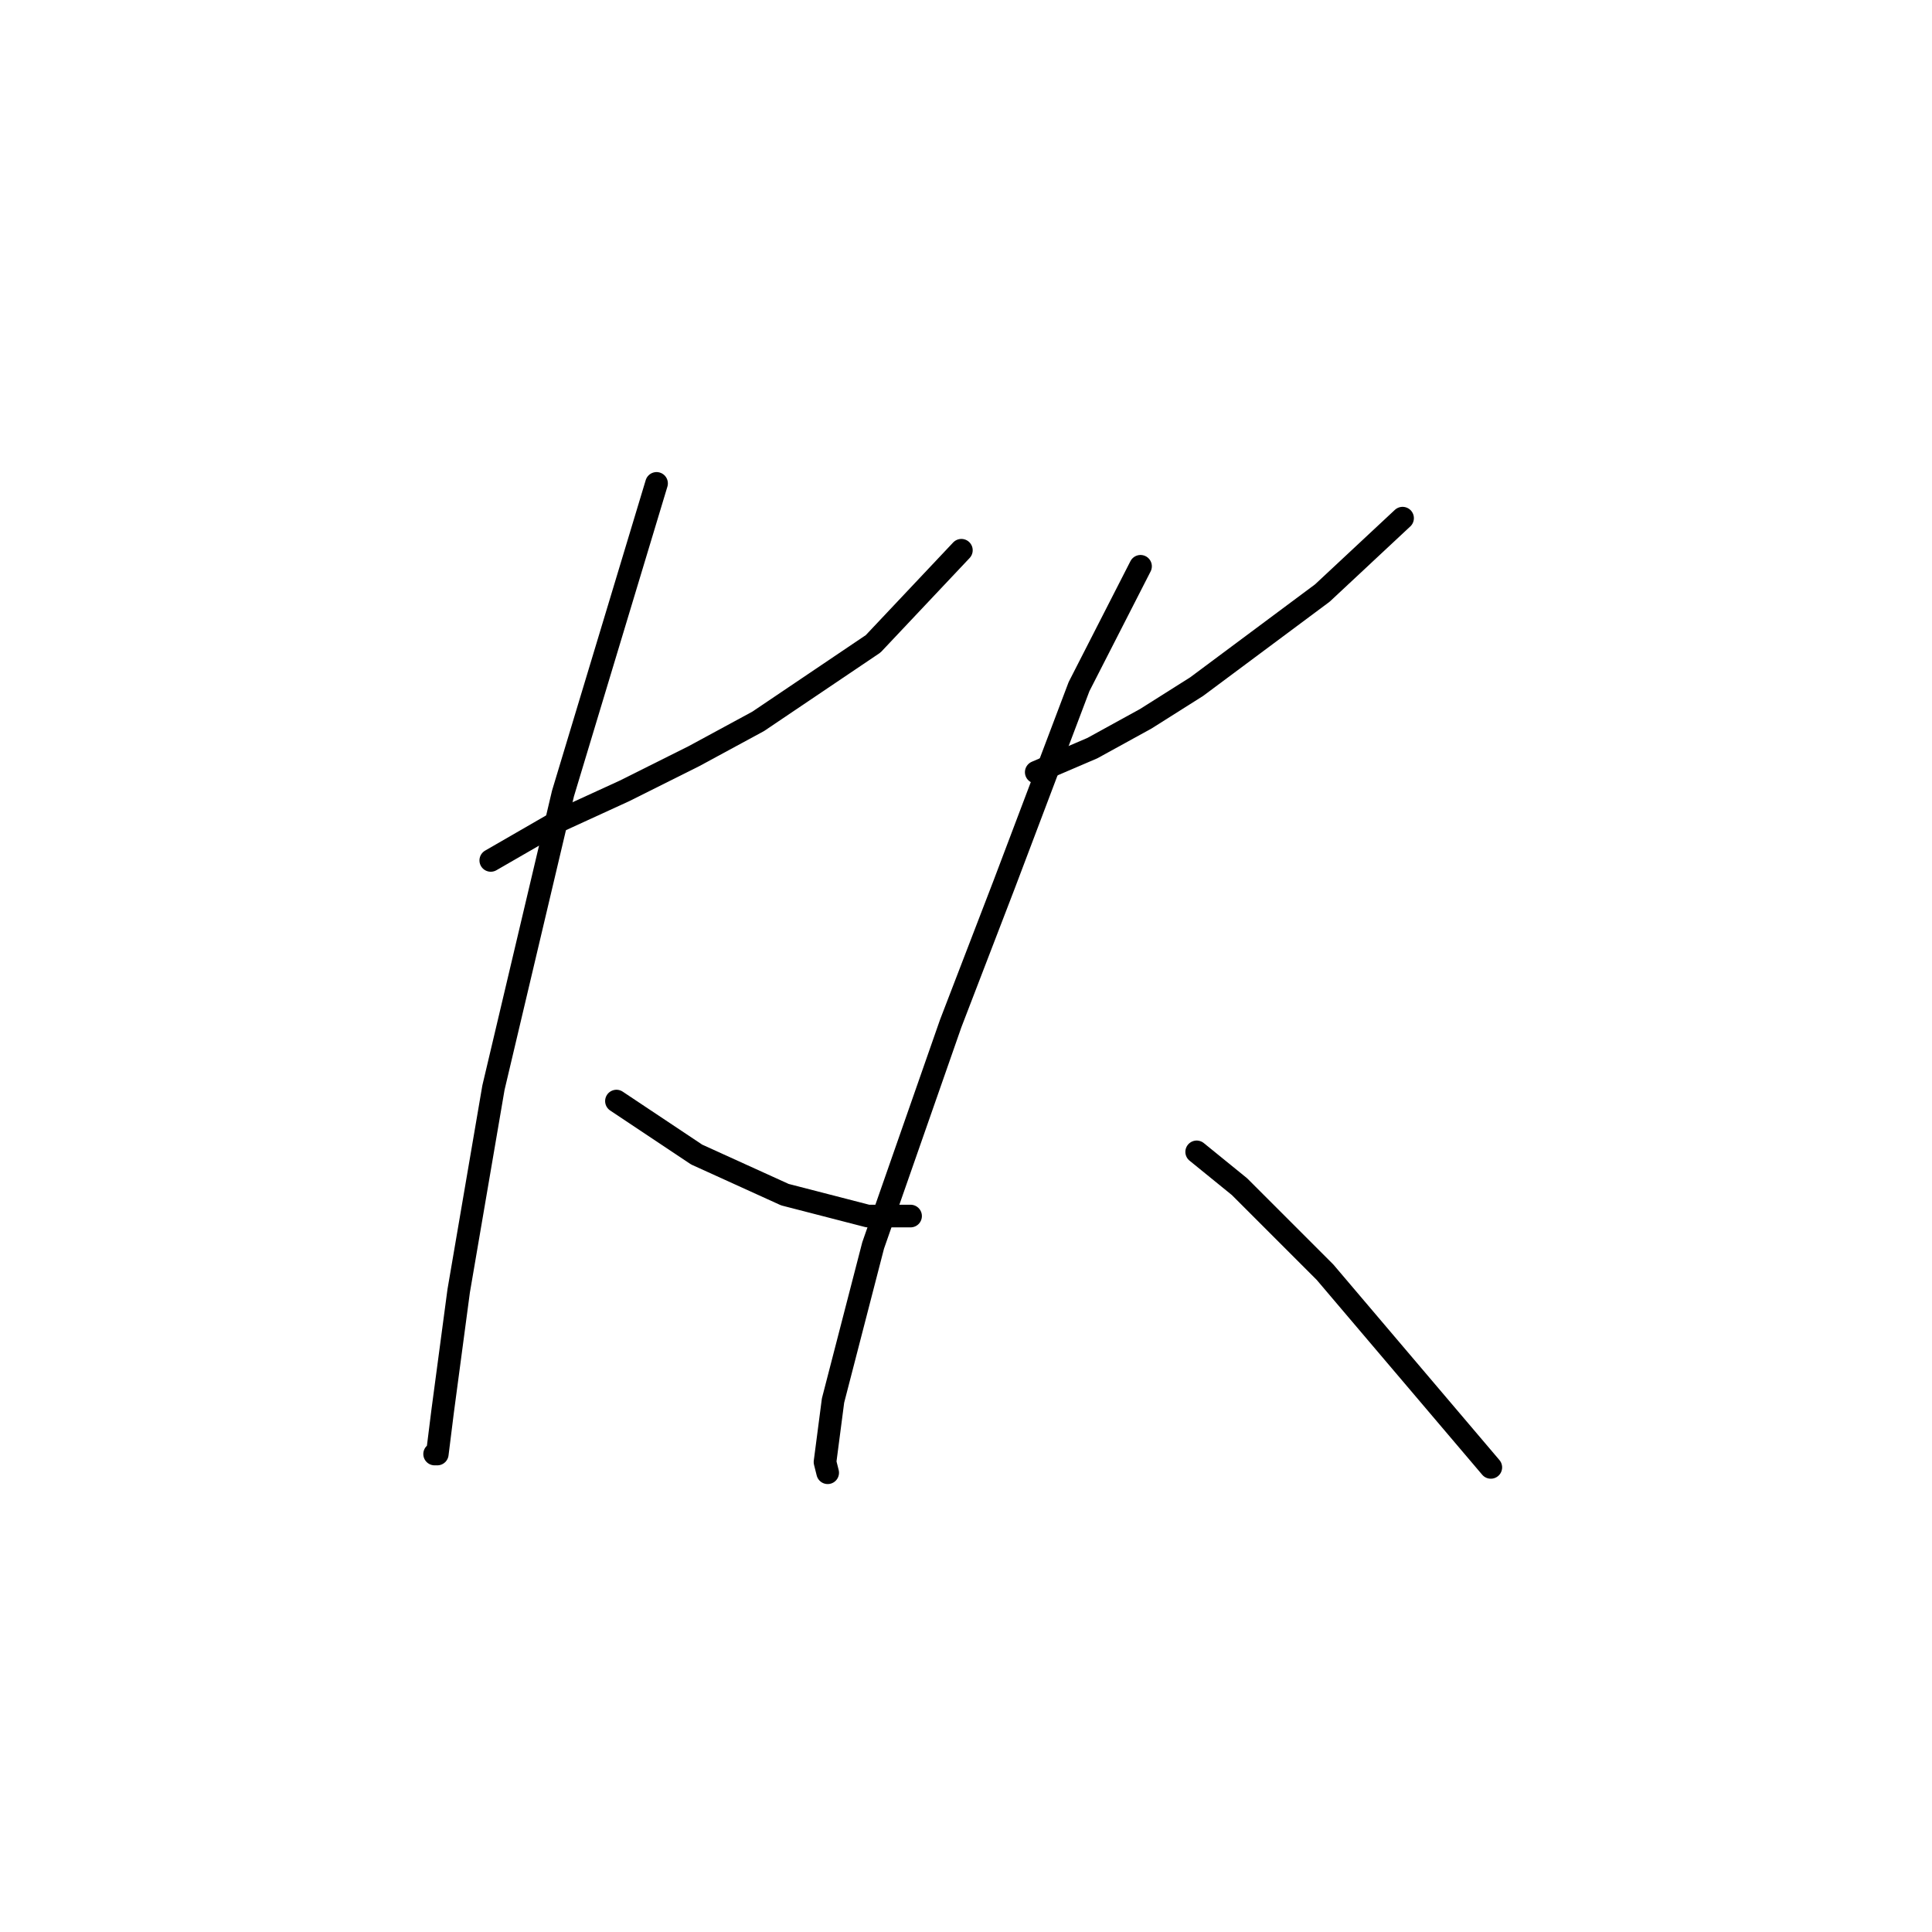 <?xml version="1.0" standalone="no"?>
    <svg width="256" height="256" xmlns="http://www.w3.org/2000/svg" version="1.1">
    <polyline stroke="black" stroke-width="3" stroke-linecap="round" fill="transparent" stroke-linejoin="round" points="65.03 114.01 74.242 108.695 82.745 104.798 91.957 100.192 100.46 95.586 115.695 85.311 127.388 72.911 127.388 72.911 " />
        <polyline stroke="black" stroke-width="3" stroke-linecap="round" fill="transparent" stroke-linejoin="round" points="86.997 64.053 74.596 105.152 65.384 144.126 60.778 171.053 58.652 186.997 57.944 192.666 57.59 192.666 57.59 192.666 " />
        <polyline stroke="black" stroke-width="3" stroke-linecap="round" fill="transparent" stroke-linejoin="round" points="81.682 145.898 92.311 152.984 104.003 158.298 114.987 161.133 120.656 161.133 120.656 161.133 " />
        <polyline stroke="black" stroke-width="3" stroke-linecap="round" fill="transparent" stroke-linejoin="round" points="137.308 102.318 144.749 99.129 151.835 95.232 158.566 90.98 175.219 78.58 185.848 68.659 185.848 68.659 " />
        <polyline stroke="black" stroke-width="3" stroke-linecap="round" fill="transparent" stroke-linejoin="round" points="151.126 75.037 142.977 90.98 133.056 117.199 125.97 135.623 115.695 165.03 110.381 185.58 109.318 193.729 109.672 195.146 109.672 195.146 " />
        <polyline stroke="black" stroke-width="3" stroke-linecap="round" fill="transparent" stroke-linejoin="round" points="158.566 152.629 164.235 157.235 175.573 168.573 197.54 194.437 197.54 194.437 " />
        </svg>